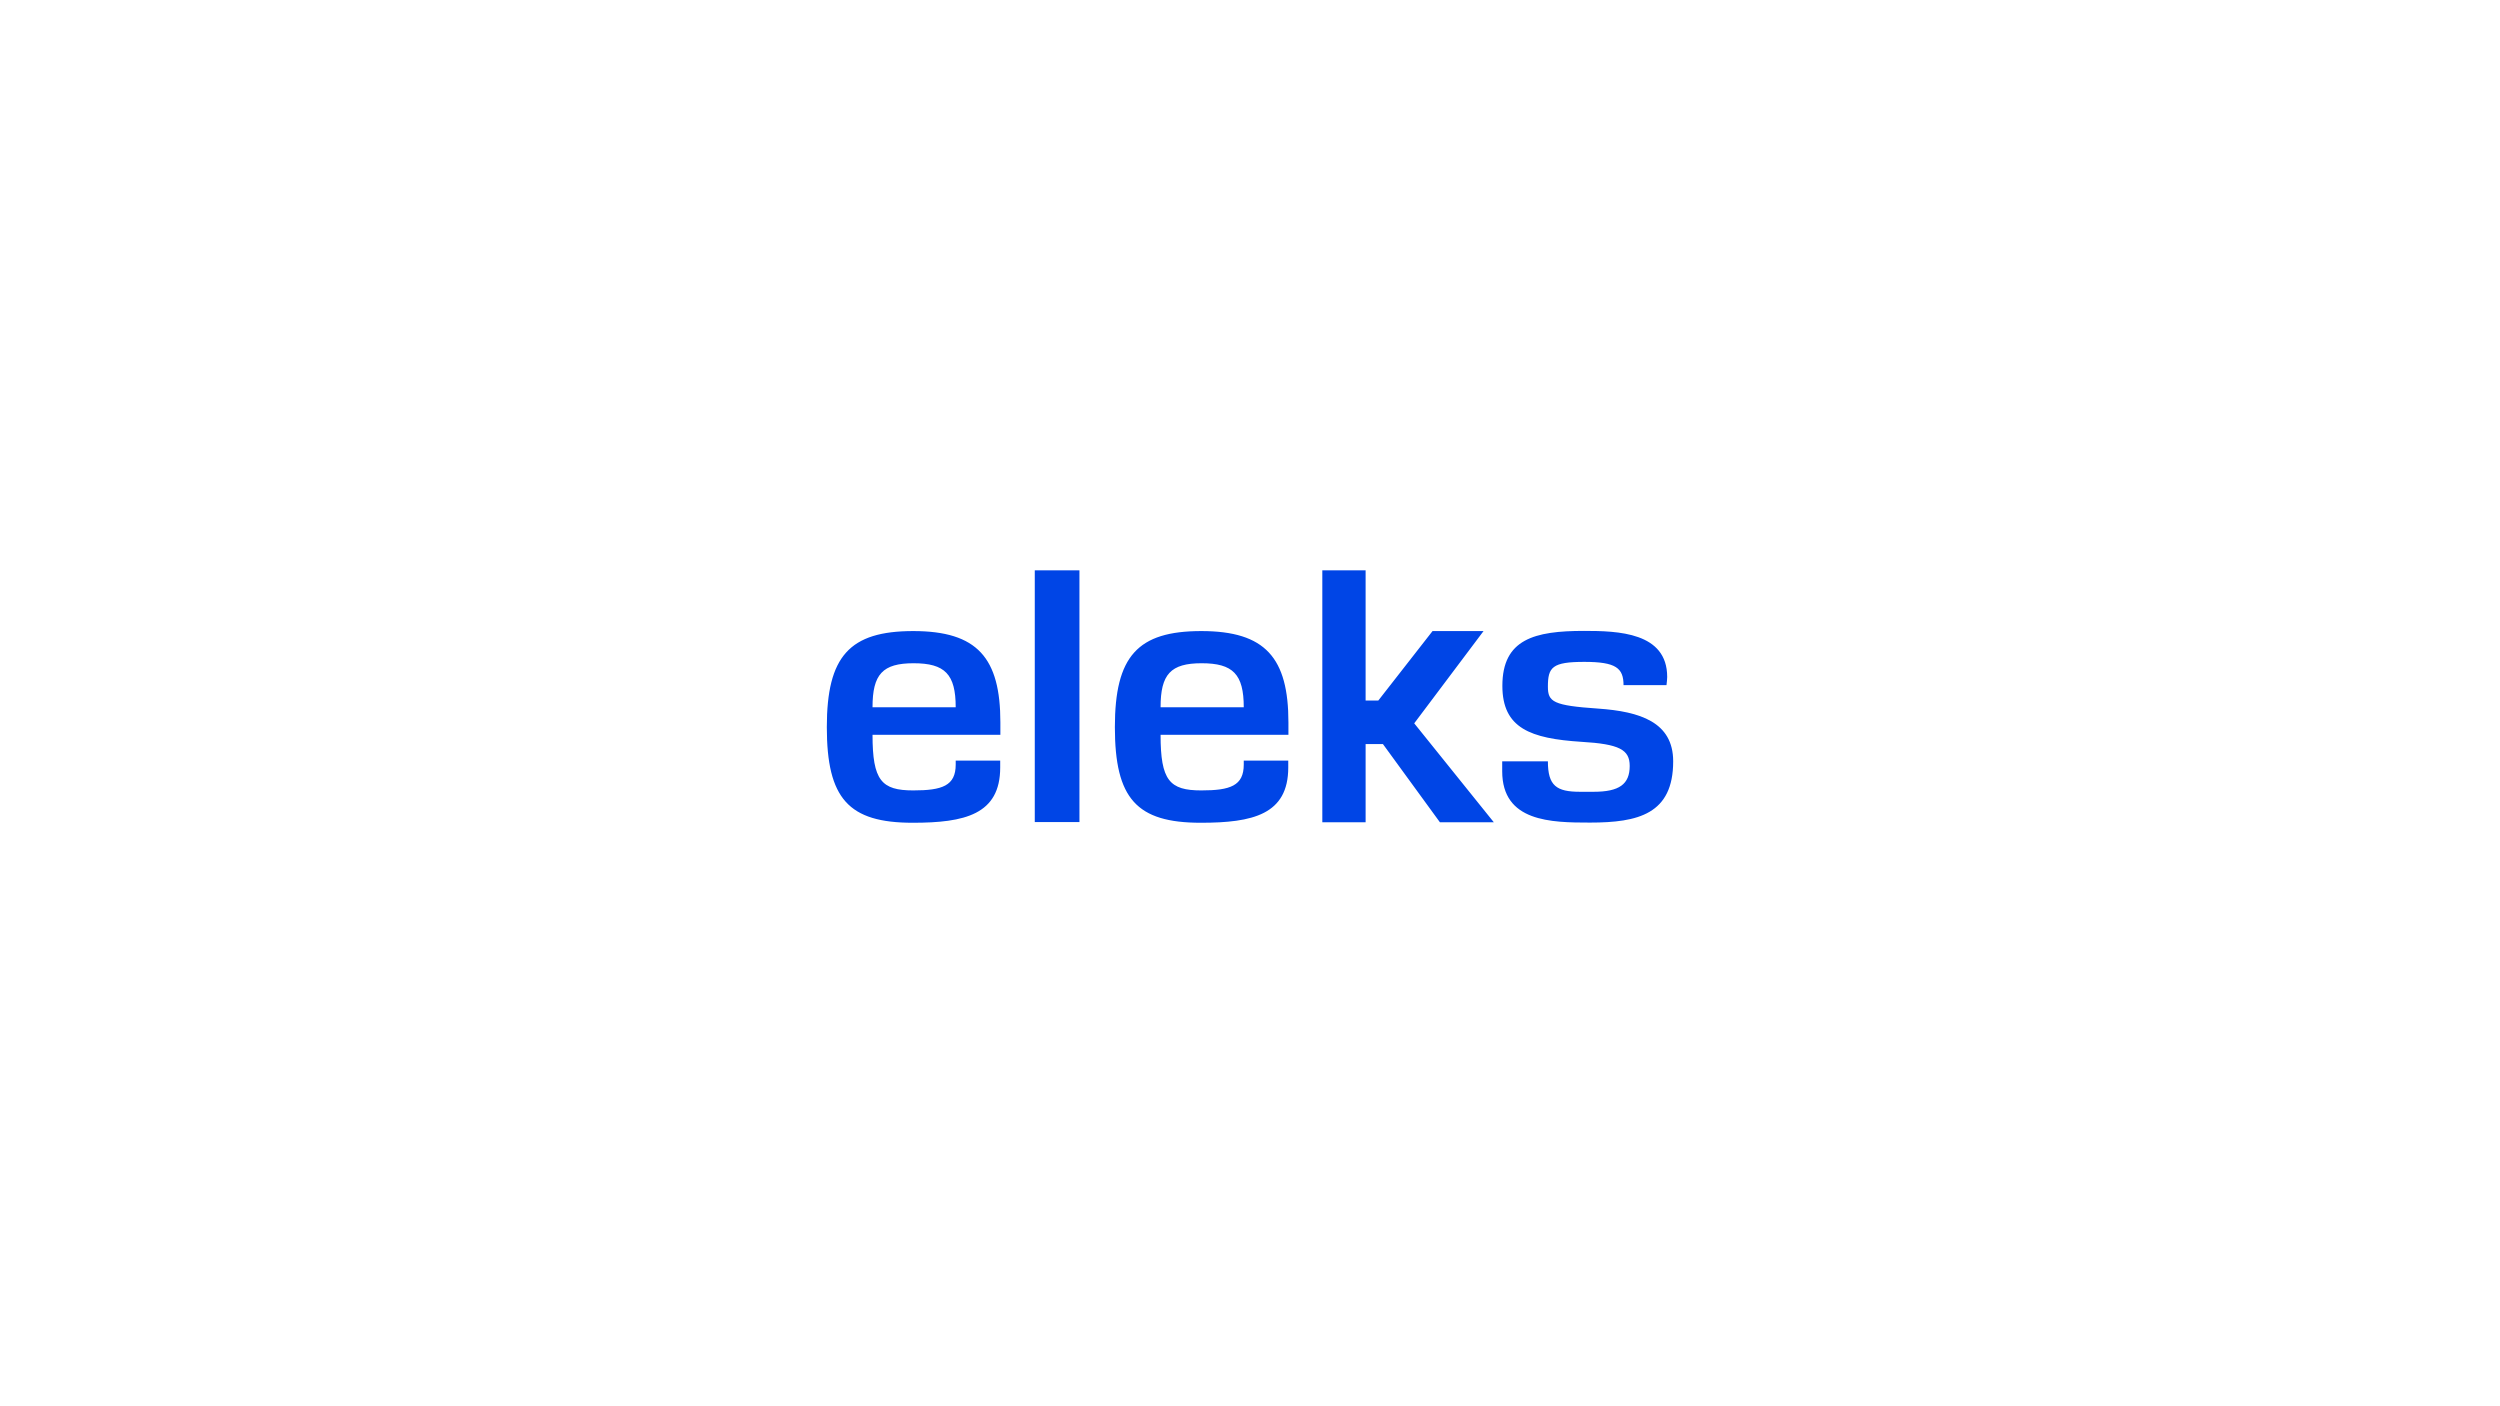 <?xml version="1.0" ?>
<svg xmlns="http://www.w3.org/2000/svg" fill="none" viewBox="0 0 1920 1080">
	<path fill="#0045E6" d="M701.643 509.375c-23.792 0-31.547 8.413-31.547 33.782h63.883c0-25.369-8.281-33.782-32.336-33.782Zm545.237 16.957c0-13.276-5.78-18.008-30.1-18.008-24.71 0-28 4.074-28 19.059 0 11.699 4.08 14.459 38.65 16.825 32.07 2.235 57.57 10.385 57.57 40.486 0 40.485-26.82 47.057-63.88 47.057-29.84 0-67.43-.525-67.43-39.433v-7.624h35.09c0 18.796 6.57 23.397 24.71 23.397h10.39c19.71 0 27.73-5.784 27.73-19.848 0-12.488-7.88-16.825-37.2-18.534-38.9-2.498-60.59-10.384-60.59-42.983 0-35.885 24.71-42.194 62.7-42.194 26.02 0 63.88 1.051 63.88 35.359 0 1.314-.26 4.338-.53 6.309h-32.99v.132Zm-198.22 11.698h9.86l41.67-53.367h39.17l-53.24 70.85 61.12 75.975h-41.4l-43.77-60.07h-13.28v60.07h-33.25V438h33.25v100.03h-.13Zm-125.793-28.655c-23.792 0-31.548 8.413-31.548 33.782h63.883c0-25.369-8.281-33.782-32.335-33.782Zm66.511 74.924v5.127c0 36.147-27.341 42.457-67.169 42.457-49.292 0-65.986-18.534-65.986-73.479 0-54.418 17.483-73.741 66.381-73.741 49.292 0 66.906 20.637 66.906 70.192v9.465h-98.191c0 35.096 6.836 42.72 31.285 42.72 22.214 0 32.598-3.55 32.598-19.849v-3.023h34.176v.131Zm-194.671 47.058h34.307V438h-34.307v193.357Zm-26.552-47.058v5.127c0 36.147-27.341 42.457-67.169 42.457-49.292 0-65.986-18.534-65.986-73.479 0-54.418 17.482-73.741 66.38-73.741 49.292 0 66.906 20.637 66.906 70.192v9.465h-98.19c0 35.096 6.835 42.72 31.284 42.72 22.215 0 32.599-3.55 32.599-19.849v-3.023h34.176v.131Z"/>
</svg>